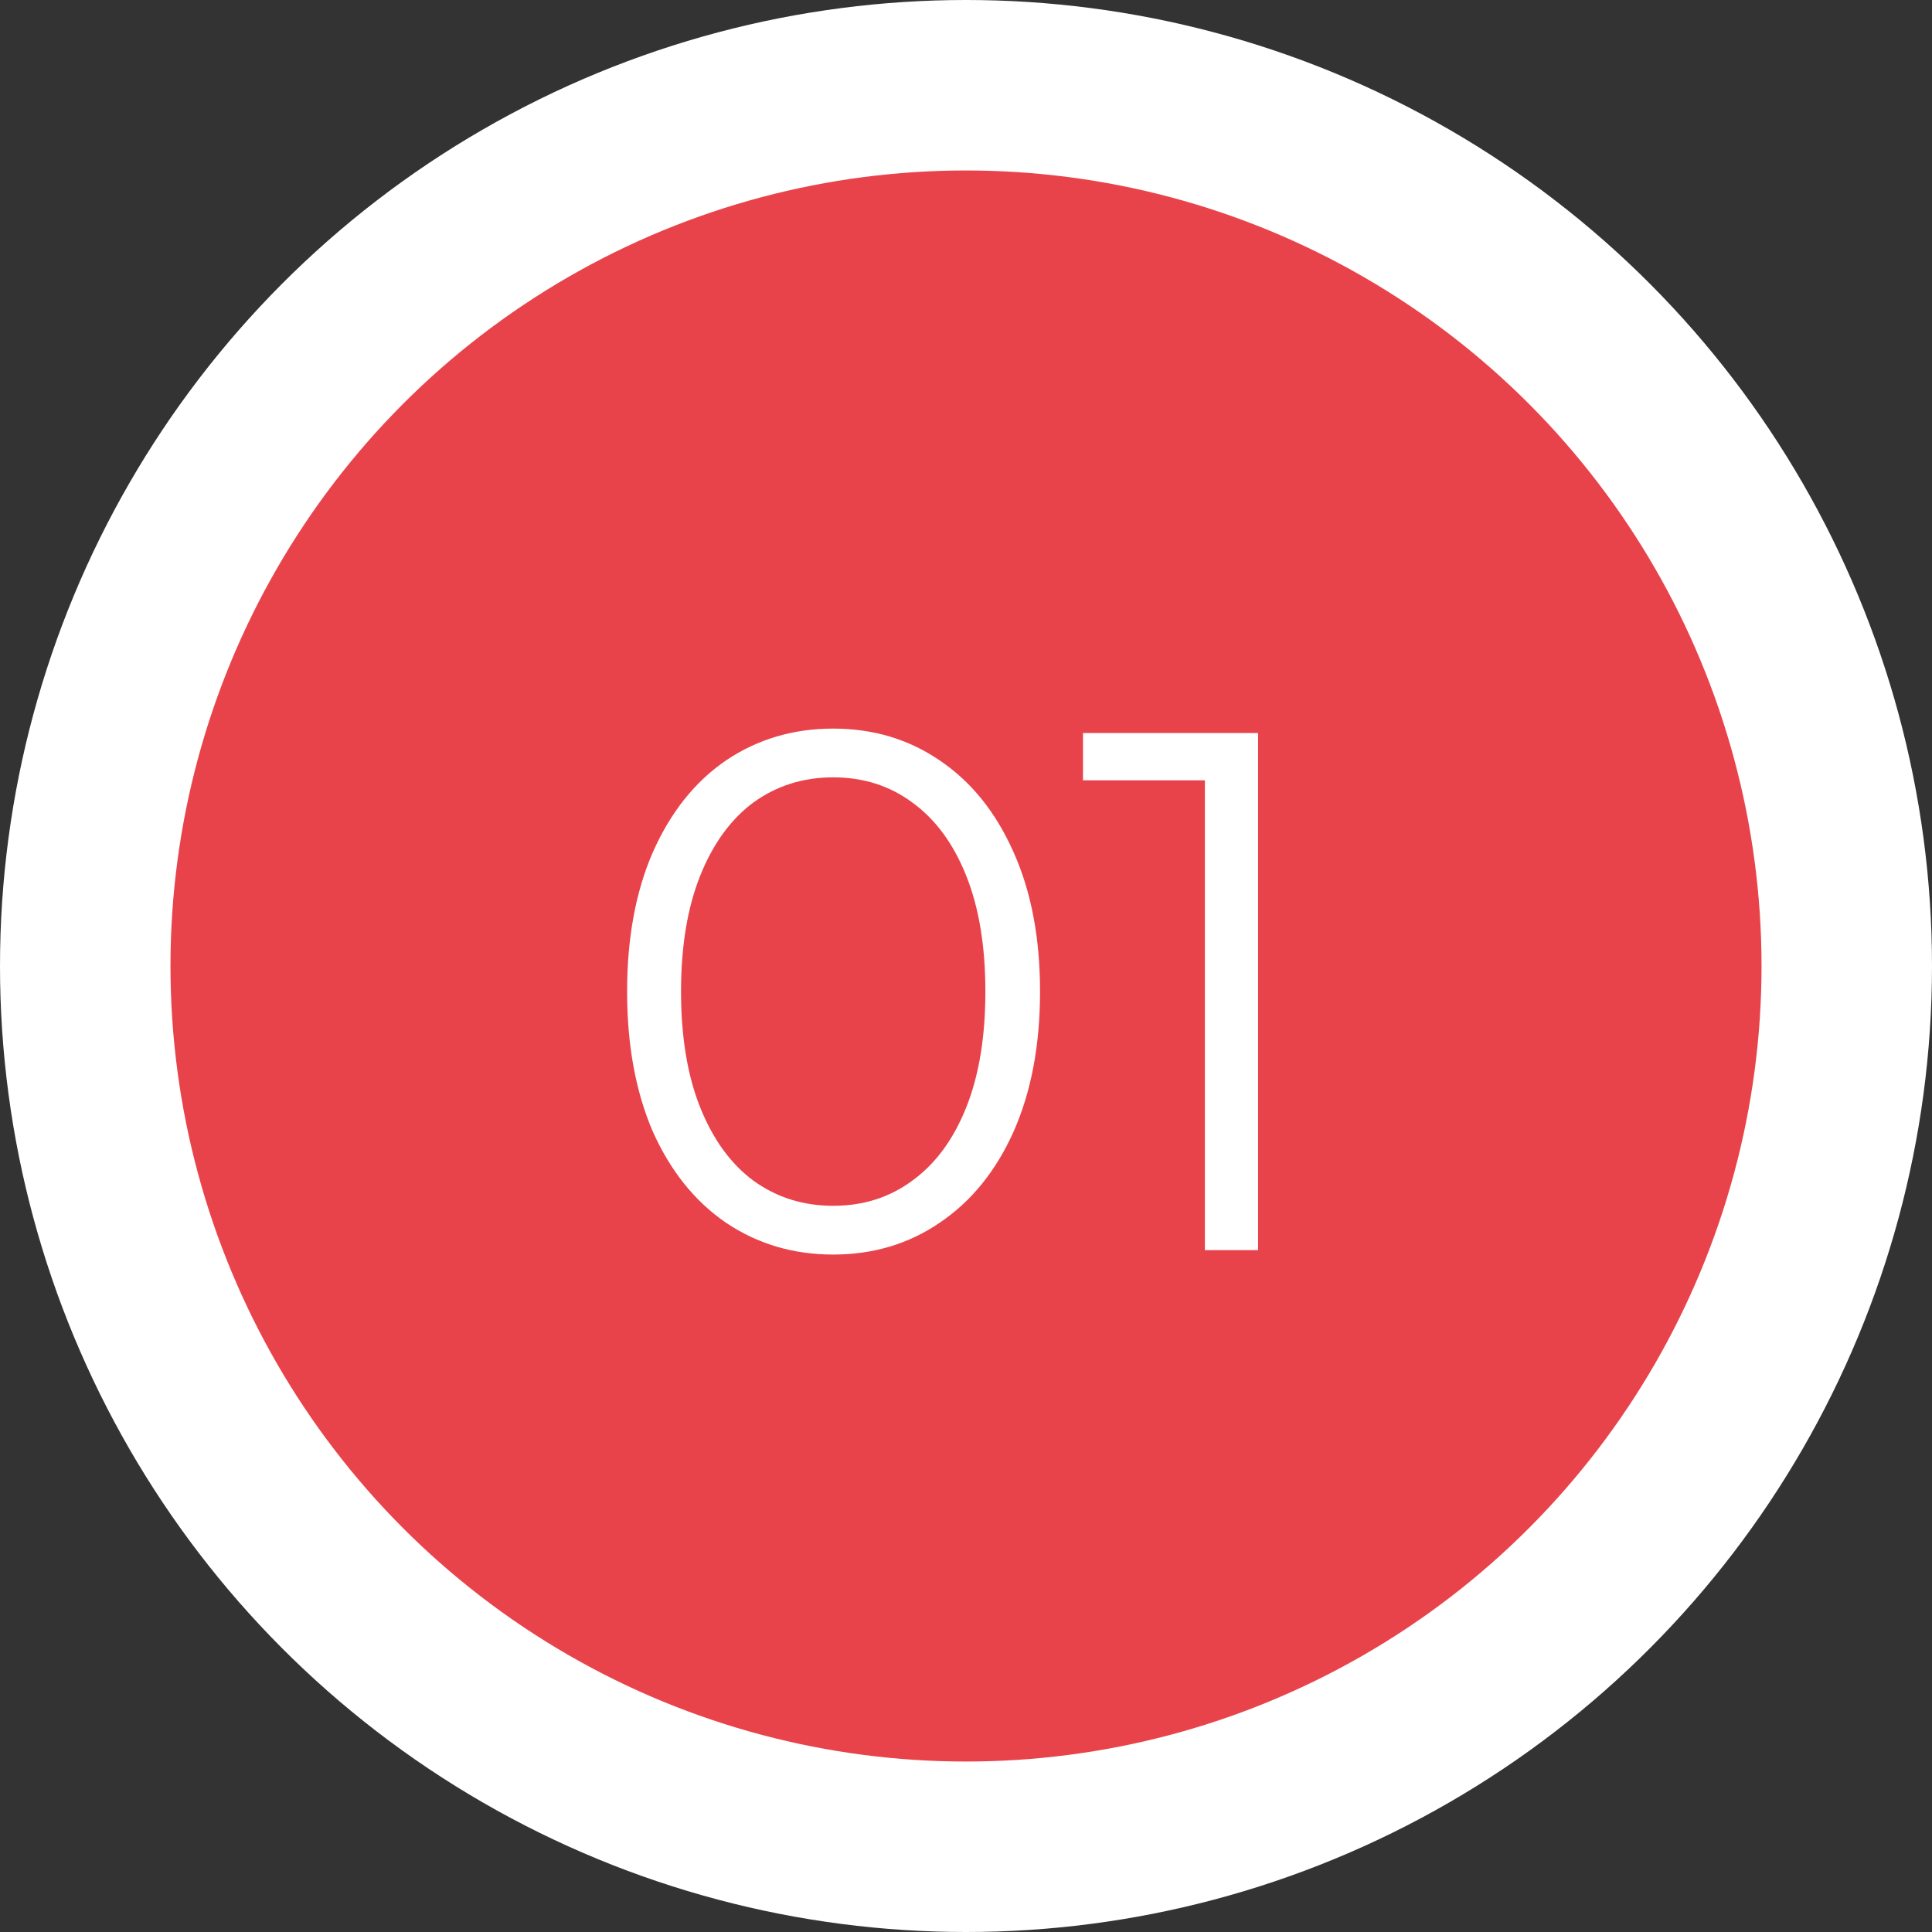 <svg width="34" height="34" viewBox="0 0 34 34" fill="none" xmlns="http://www.w3.org/2000/svg">
<rect x="0" y="0" width="34" height="34" fill="#333333" stroke="none"/>
<circle cx="17" cy="17" r="17" fill="white"/>
<circle cx="17" cy="17" r="14" fill="#E8434B"/>
<path d="M14.663 22.078C13.961 22.078 13.333 21.892 12.778 21.519C12.232 21.146 11.803 20.613 11.491 19.92C11.188 19.218 11.036 18.395 11.036 17.45C11.036 16.505 11.188 15.686 11.491 14.993C11.803 14.291 12.232 13.754 12.778 13.381C13.333 13.008 13.961 12.822 14.663 12.822C15.365 12.822 15.989 13.008 16.535 13.381C17.09 13.754 17.523 14.291 17.835 14.993C18.147 15.686 18.303 16.505 18.303 17.45C18.303 18.395 18.147 19.218 17.835 19.92C17.523 20.613 17.09 21.146 16.535 21.519C15.989 21.892 15.365 22.078 14.663 22.078ZM14.663 21.22C15.192 21.22 15.656 21.073 16.054 20.778C16.462 20.483 16.778 20.054 17.003 19.491C17.229 18.928 17.341 18.247 17.341 17.45C17.341 16.653 17.229 15.972 17.003 15.409C16.778 14.846 16.462 14.417 16.054 14.122C15.656 13.827 15.192 13.68 14.663 13.68C14.135 13.68 13.667 13.827 13.259 14.122C12.861 14.417 12.549 14.846 12.323 15.409C12.098 15.972 11.985 16.653 11.985 17.45C11.985 18.247 12.098 18.928 12.323 19.491C12.549 20.054 12.861 20.483 13.259 20.778C13.667 21.073 14.135 21.22 14.663 21.22ZM22.14 12.9V22H21.204V13.732H19.059V12.9H22.14Z" fill="white"/>
</svg>
